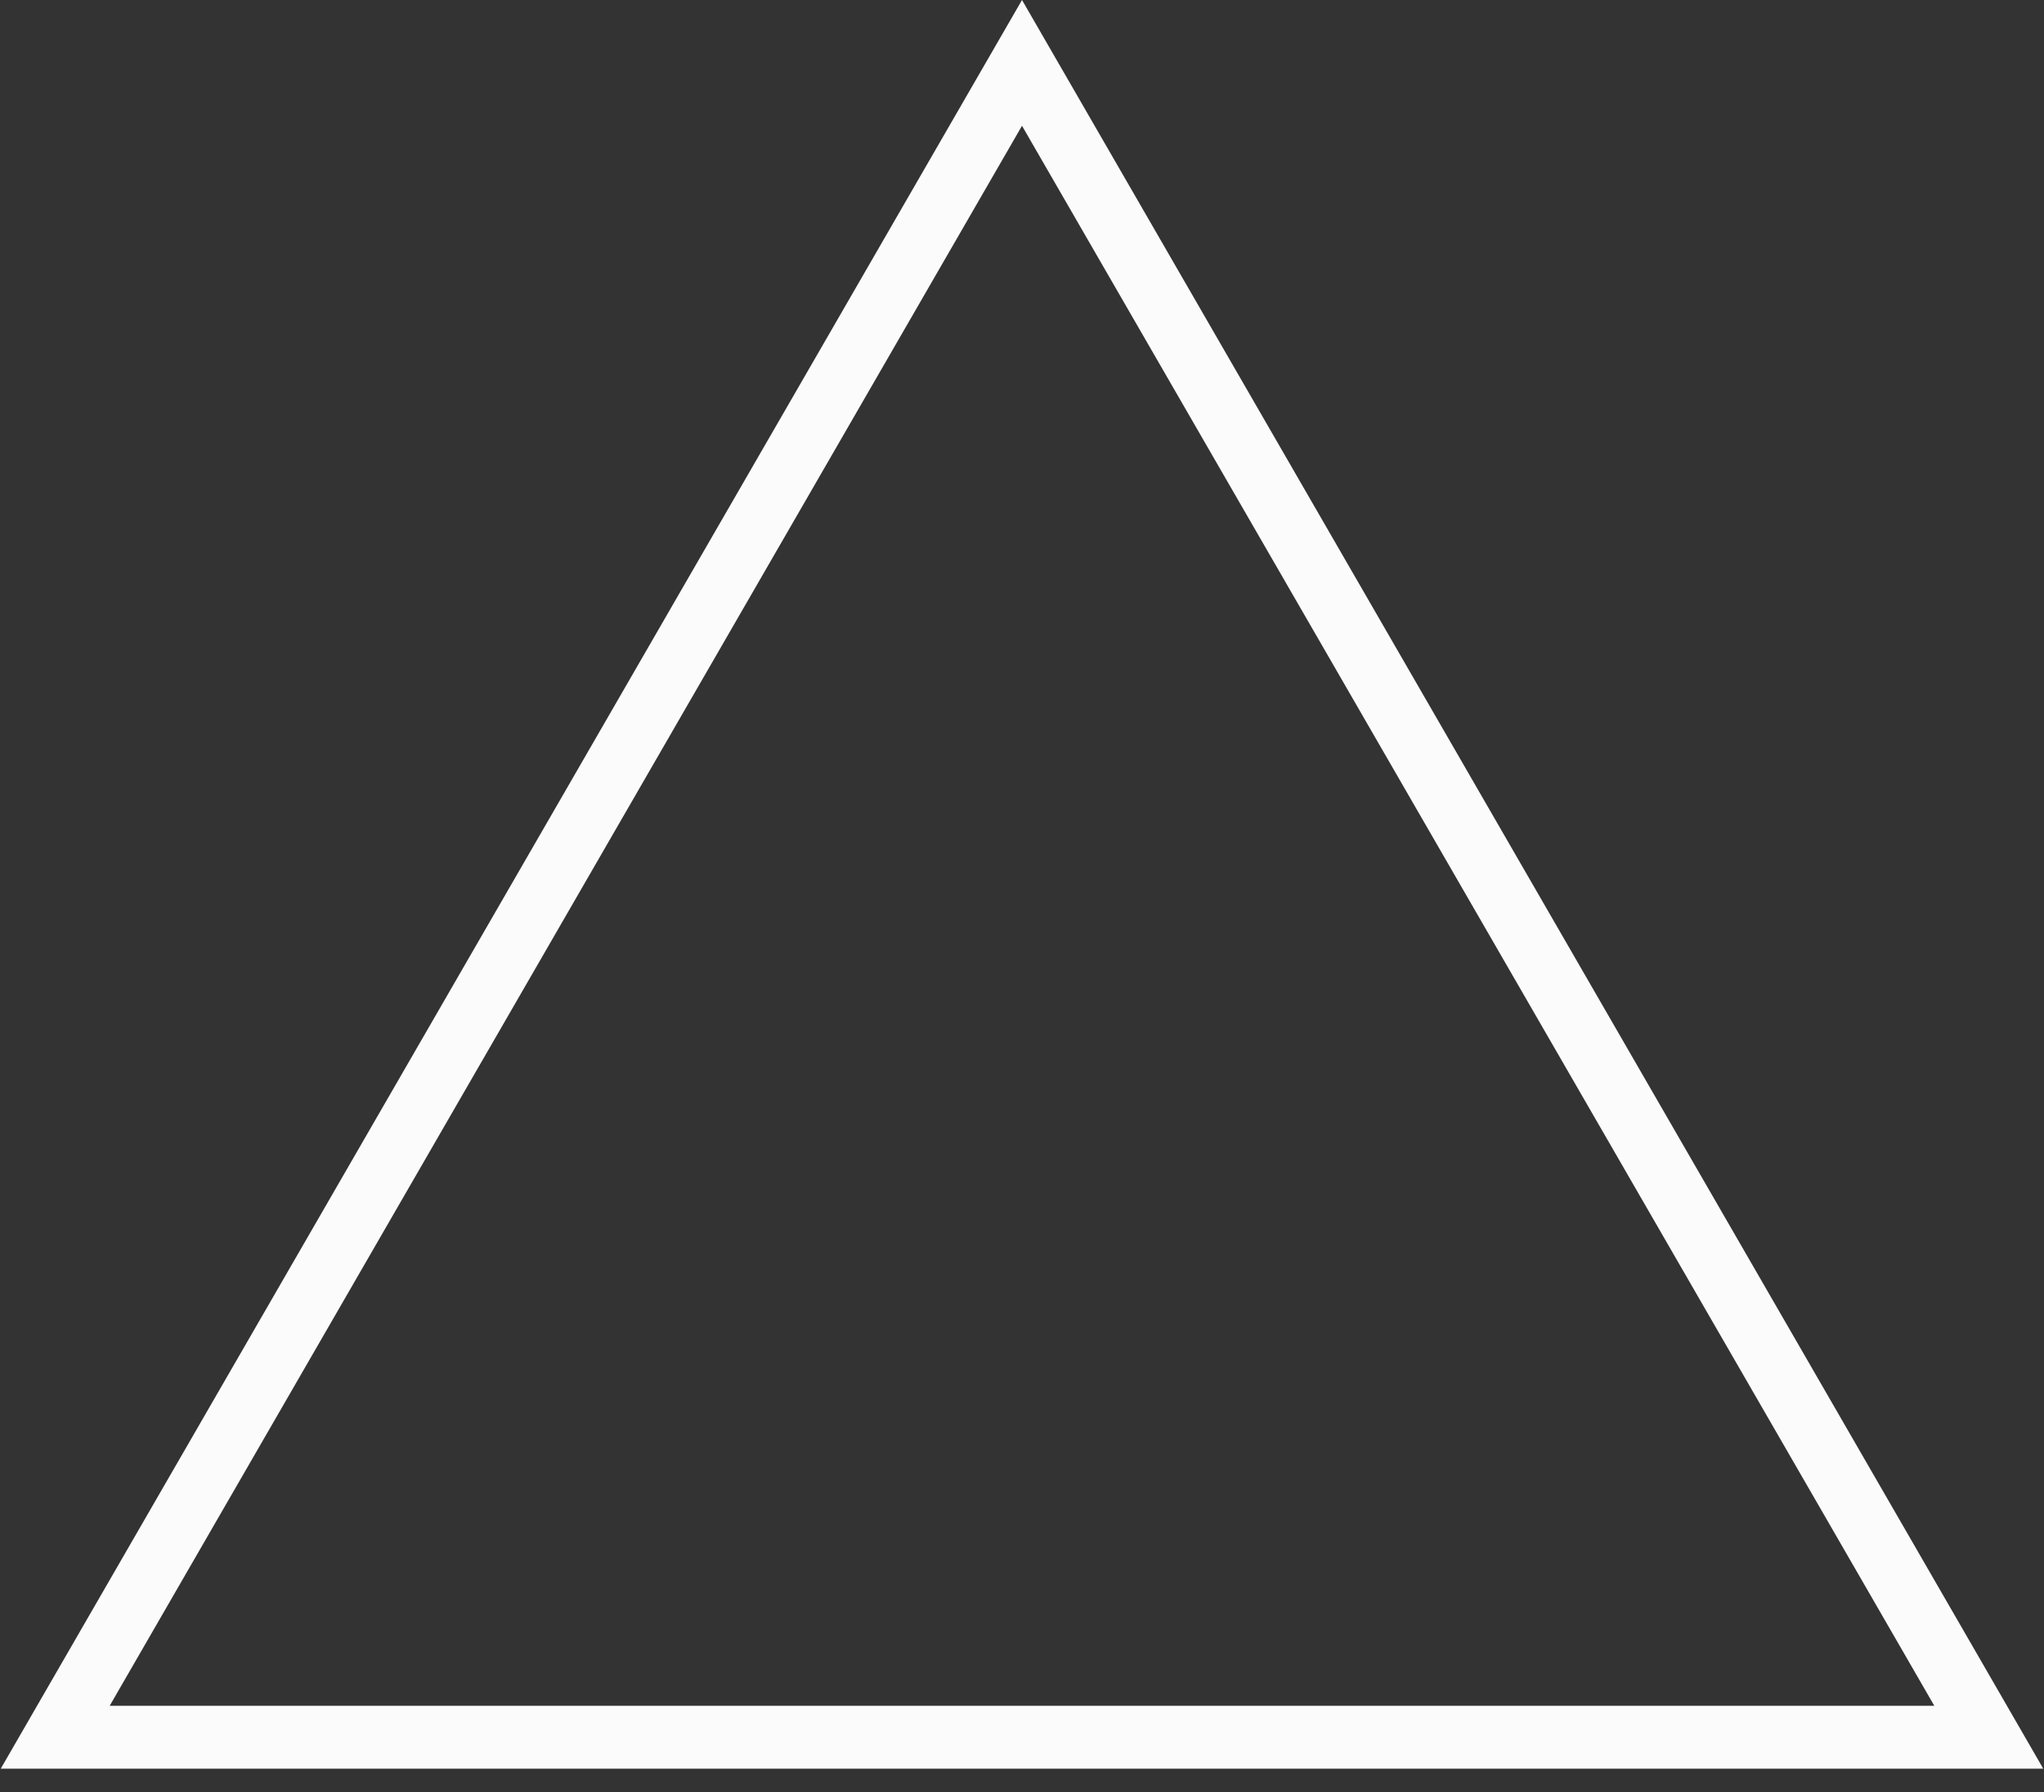 <svg width="65" height="57" viewBox="0 0 65 57" fill="none" xmlns="http://www.w3.org/2000/svg">
<rect x="0" y="0" width="65" height="57" fill="#333333" stroke="none"/>
<path d="M1.756 55.25L32.5 2L63.244 55.25H1.756Z" stroke="#FBFBFB" stroke-width="2"/>
</svg>
